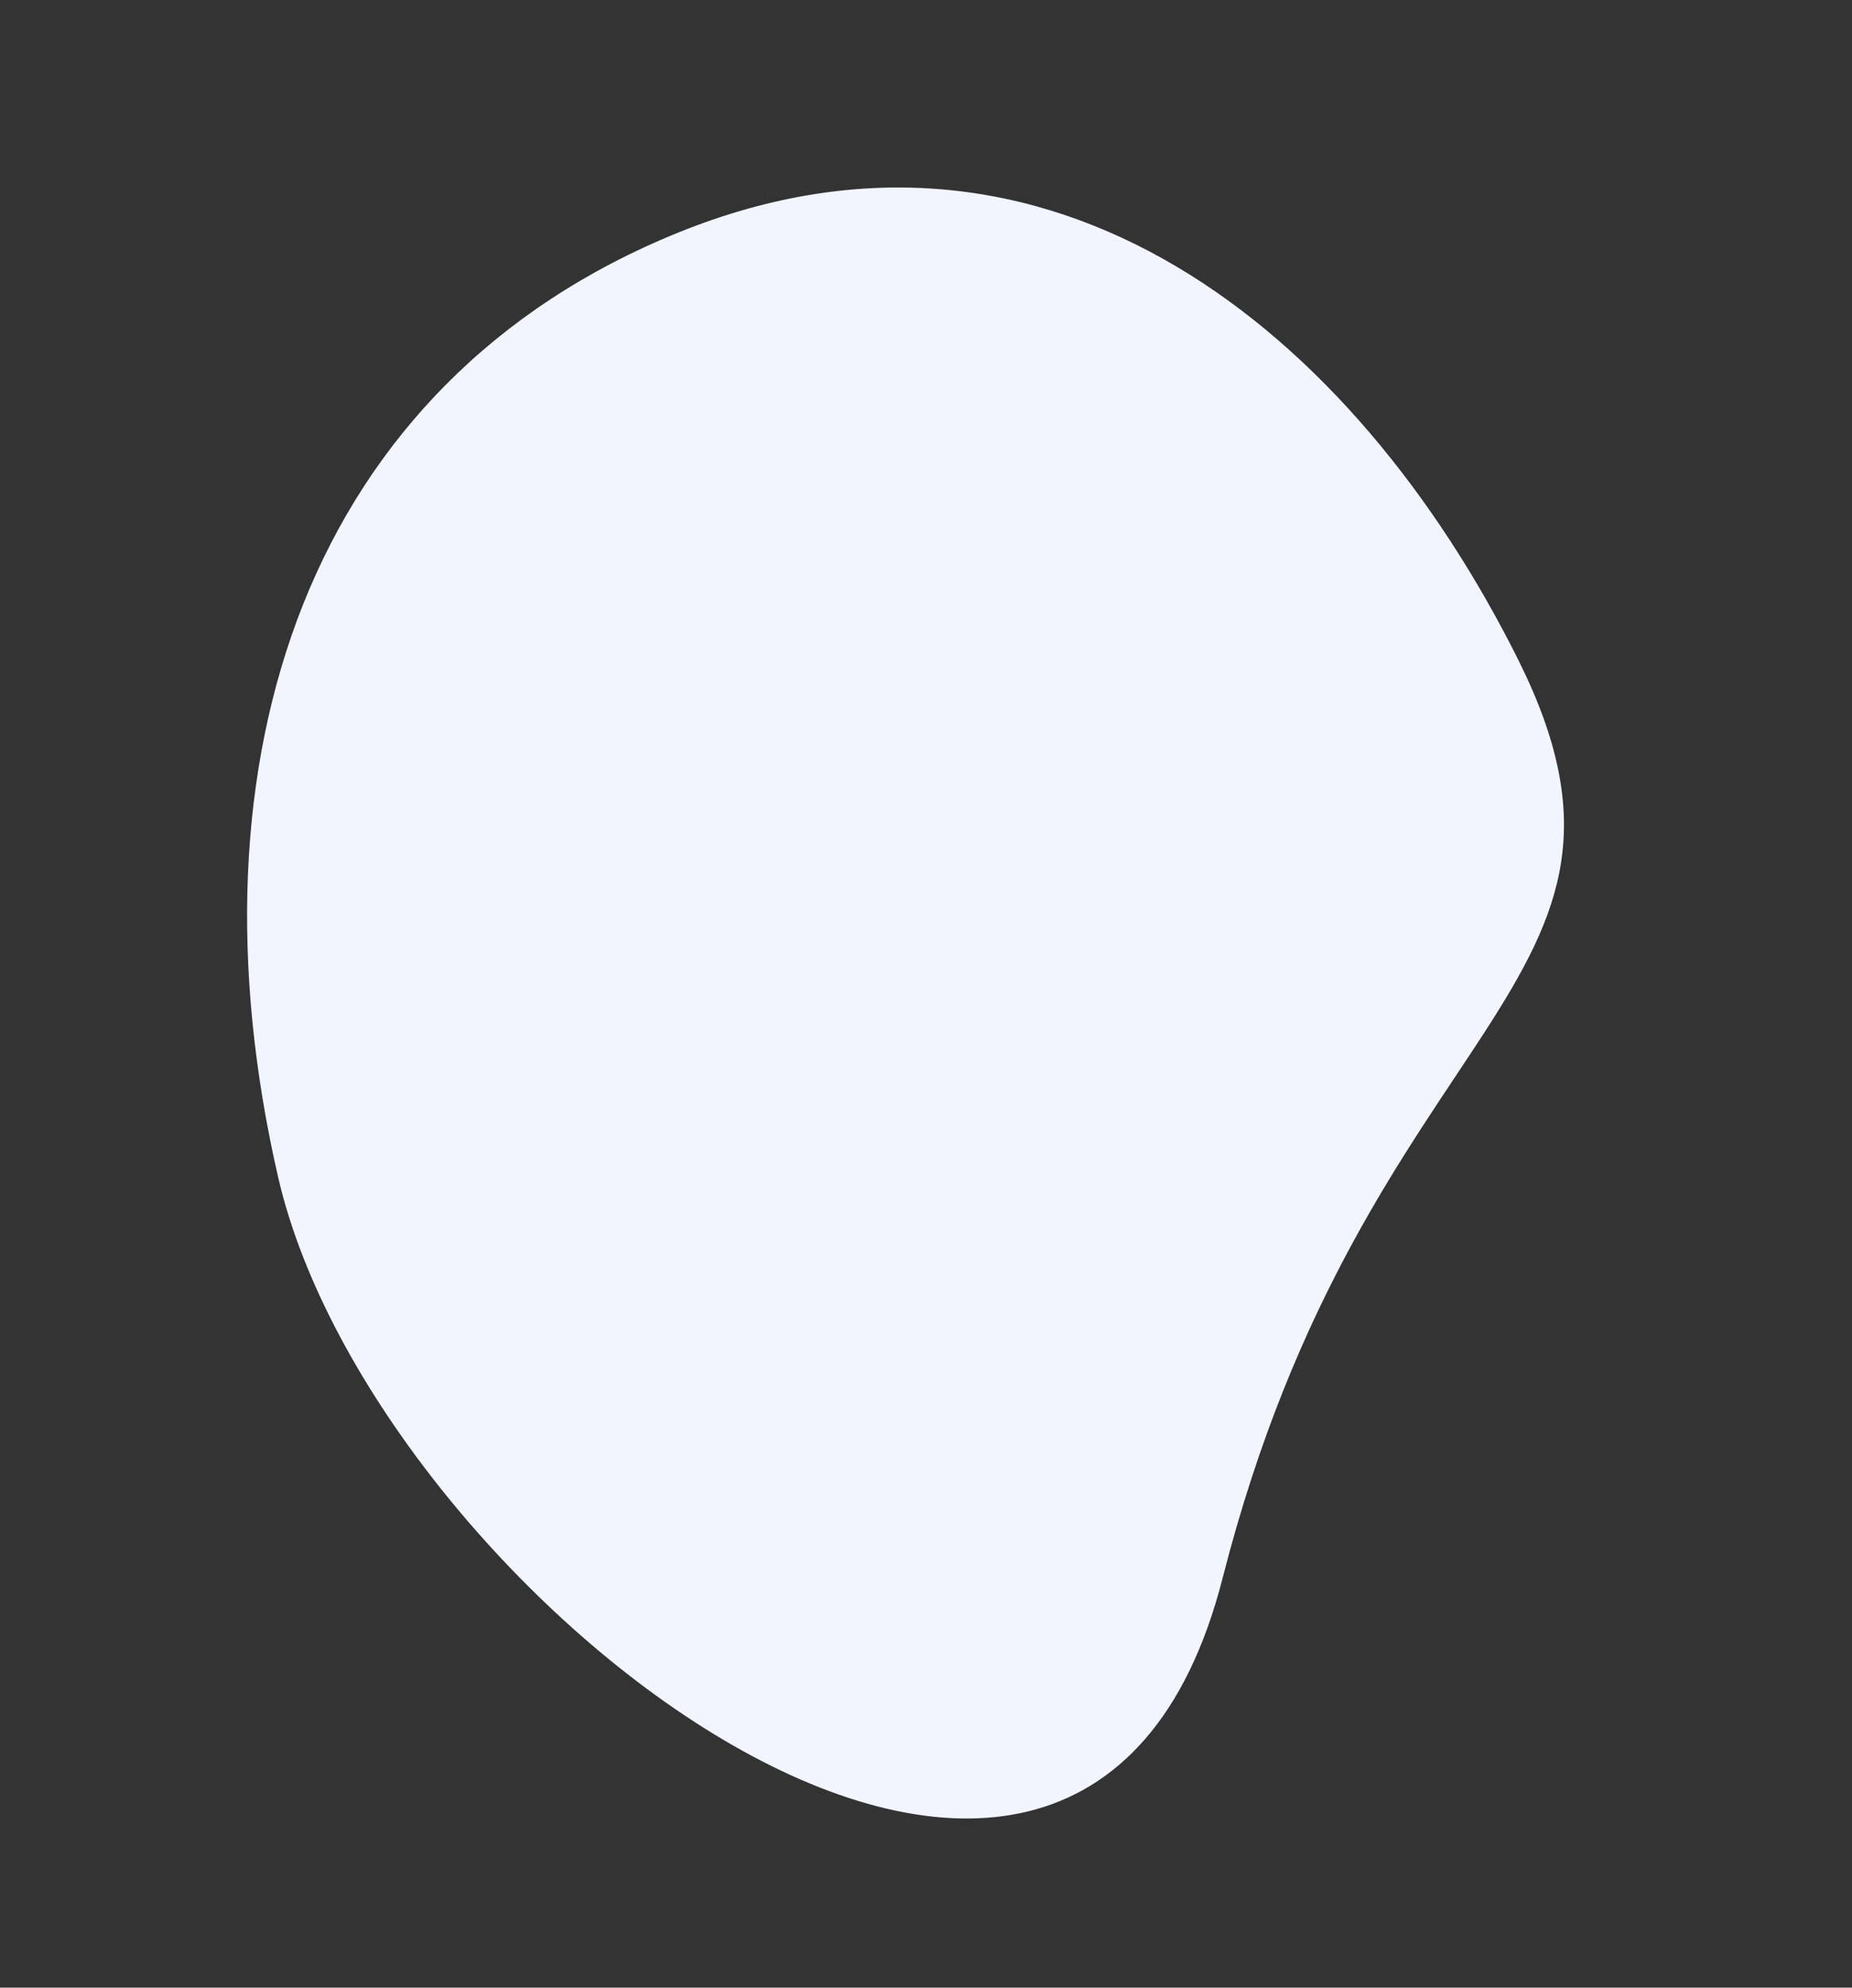 <svg xmlns="http://www.w3.org/2000/svg" width="425.96" height="457.061" viewBox="0 0 425.96 457.061">
  <rect x="0" y="0" width="425.96" height="457.061" fill="#333333" stroke="none"/>
  <path id="bubble_02" data-name="bubble 02" d="M142.573,32.954c79.066-107.545,182.4,69.477,166.88,166.88s-74.715,166.88-166.88,166.88S7.156,287.426.447,203.406,63.507,140.5,142.573,32.954Z" transform="translate(425.741 340.011) rotate(158)" fill="#f2f5fe"/>
</svg>
